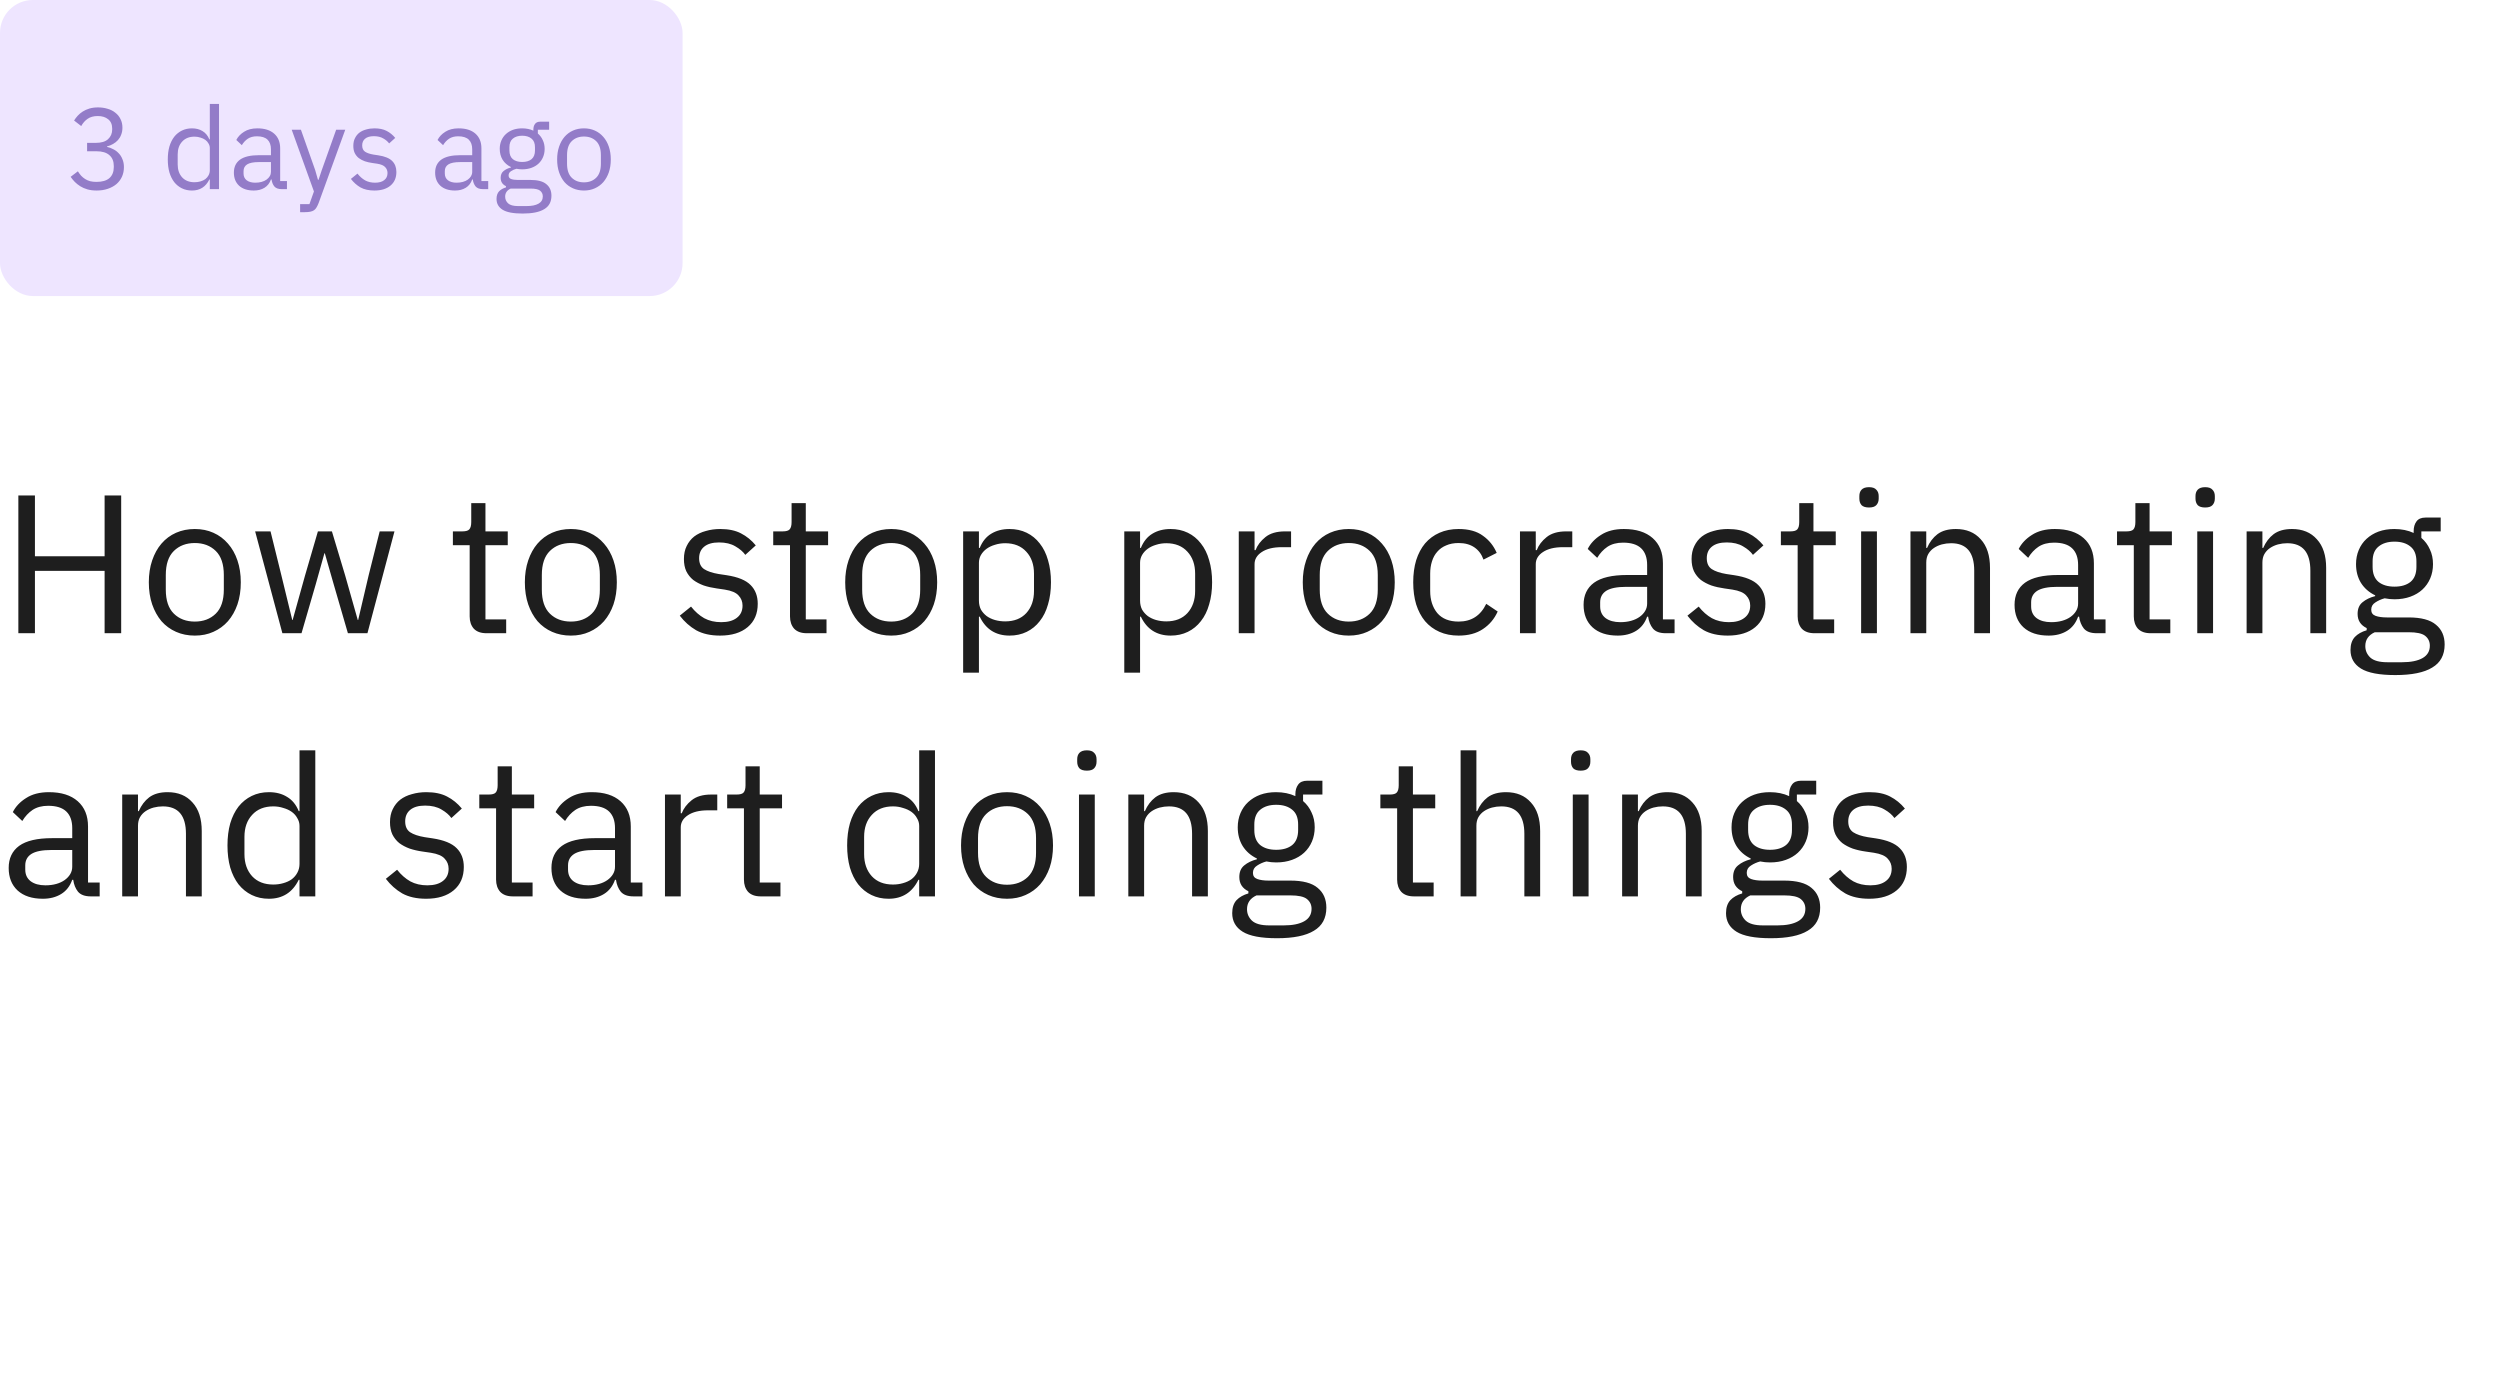 <svg width="304" height="170" viewBox="0 0 304 170" fill="none" xmlns="http://www.w3.org/2000/svg">
<g clip-path="url(#clip0_1_974)">
<rect width="83" height="36" rx="4" fill="#EEE5FF"/>
<path d="M11.654 17.372C12.317 17.372 12.811 17.223 13.138 16.924C13.474 16.616 13.642 16.224 13.642 15.748V15.65C13.642 15.137 13.479 14.754 13.152 14.502C12.835 14.241 12.415 14.11 11.892 14.11C11.388 14.11 10.977 14.222 10.66 14.446C10.343 14.661 10.081 14.955 9.876 15.328L9.008 14.656C9.129 14.46 9.274 14.269 9.442 14.082C9.619 13.886 9.825 13.713 10.058 13.564C10.291 13.415 10.562 13.293 10.87 13.2C11.178 13.107 11.528 13.06 11.92 13.06C12.331 13.06 12.718 13.116 13.082 13.228C13.446 13.331 13.759 13.489 14.02 13.704C14.291 13.909 14.501 14.166 14.65 14.474C14.809 14.782 14.888 15.132 14.888 15.524C14.888 15.841 14.837 16.126 14.734 16.378C14.641 16.63 14.51 16.849 14.342 17.036C14.174 17.223 13.973 17.381 13.74 17.512C13.516 17.643 13.273 17.741 13.012 17.806V17.862C13.273 17.918 13.525 18.011 13.768 18.142C14.02 18.263 14.239 18.427 14.426 18.632C14.622 18.828 14.776 19.071 14.888 19.36C15.009 19.64 15.07 19.962 15.07 20.326C15.07 20.746 14.991 21.133 14.832 21.488C14.673 21.833 14.449 22.132 14.16 22.384C13.871 22.627 13.521 22.818 13.11 22.958C12.699 23.098 12.247 23.168 11.752 23.168C11.332 23.168 10.959 23.121 10.632 23.028C10.305 22.935 10.016 22.809 9.764 22.65C9.512 22.491 9.288 22.314 9.092 22.118C8.905 21.922 8.737 21.717 8.588 21.502L9.47 20.83C9.591 21.026 9.722 21.203 9.862 21.362C10.011 21.521 10.175 21.656 10.352 21.768C10.529 21.88 10.73 21.969 10.954 22.034C11.178 22.09 11.439 22.118 11.738 22.118C12.429 22.118 12.951 21.964 13.306 21.656C13.661 21.339 13.838 20.891 13.838 20.312V20.2C13.838 19.621 13.661 19.178 13.306 18.87C12.951 18.553 12.429 18.394 11.738 18.394H10.59V17.372H11.654ZM25.513 21.824H25.457C25.018 22.72 24.314 23.168 23.343 23.168C22.895 23.168 22.489 23.079 22.125 22.902C21.761 22.725 21.448 22.473 21.187 22.146C20.935 21.819 20.739 21.423 20.599 20.956C20.468 20.489 20.403 19.967 20.403 19.388C20.403 18.809 20.468 18.287 20.599 17.82C20.739 17.353 20.935 16.957 21.187 16.63C21.448 16.303 21.761 16.051 22.125 15.874C22.489 15.697 22.895 15.608 23.343 15.608C23.847 15.608 24.276 15.72 24.631 15.944C24.995 16.159 25.27 16.495 25.457 16.952H25.513V12.64H26.633V23H25.513V21.824ZM23.651 22.16C23.903 22.16 24.141 22.127 24.365 22.062C24.599 21.997 24.799 21.903 24.967 21.782C25.135 21.651 25.266 21.497 25.359 21.32C25.462 21.133 25.513 20.923 25.513 20.69V18.002C25.513 17.806 25.462 17.624 25.359 17.456C25.266 17.279 25.135 17.129 24.967 17.008C24.799 16.887 24.599 16.793 24.365 16.728C24.141 16.653 23.903 16.616 23.651 16.616C23.017 16.616 22.517 16.817 22.153 17.218C21.789 17.61 21.607 18.128 21.607 18.772V20.004C21.607 20.648 21.789 21.171 22.153 21.572C22.517 21.964 23.017 22.16 23.651 22.16ZM34.264 23C33.844 23 33.541 22.888 33.354 22.664C33.177 22.44 33.065 22.16 33.018 21.824H32.948C32.79 22.272 32.528 22.608 32.164 22.832C31.8 23.056 31.366 23.168 30.862 23.168C30.097 23.168 29.5 22.972 29.07 22.58C28.65 22.188 28.44 21.656 28.44 20.984C28.44 20.303 28.688 19.78 29.182 19.416C29.686 19.052 30.466 18.87 31.52 18.87H32.948V18.156C32.948 17.643 32.808 17.251 32.528 16.98C32.248 16.709 31.819 16.574 31.24 16.574C30.802 16.574 30.433 16.672 30.134 16.868C29.845 17.064 29.602 17.325 29.406 17.652L28.734 17.022C28.93 16.63 29.243 16.299 29.672 16.028C30.102 15.748 30.643 15.608 31.296 15.608C32.174 15.608 32.855 15.823 33.34 16.252C33.826 16.681 34.068 17.279 34.068 18.044V22.02H34.894V23H34.264ZM31.044 22.216C31.324 22.216 31.581 22.183 31.814 22.118C32.048 22.053 32.248 21.959 32.416 21.838C32.584 21.717 32.715 21.577 32.808 21.418C32.902 21.259 32.948 21.087 32.948 20.9V19.71H31.464C30.82 19.71 30.349 19.803 30.05 19.99C29.761 20.177 29.616 20.447 29.616 20.802V21.096C29.616 21.451 29.742 21.726 29.994 21.922C30.256 22.118 30.606 22.216 31.044 22.216ZM40.876 15.776H41.982L38.748 24.68C38.664 24.895 38.58 25.072 38.496 25.212C38.412 25.361 38.31 25.478 38.188 25.562C38.067 25.646 37.913 25.707 37.726 25.744C37.549 25.781 37.33 25.8 37.068 25.8H36.494V24.82H37.628L38.174 23.28L35.472 15.776H36.592L38.328 20.69L38.664 21.866H38.734L39.126 20.69L40.876 15.776ZM45.526 23.168C44.854 23.168 44.289 23.042 43.832 22.79C43.384 22.529 42.997 22.183 42.67 21.754L43.468 21.11C43.748 21.465 44.061 21.74 44.406 21.936C44.751 22.123 45.153 22.216 45.61 22.216C46.086 22.216 46.455 22.113 46.716 21.908C46.987 21.703 47.122 21.413 47.122 21.04C47.122 20.76 47.029 20.522 46.842 20.326C46.665 20.121 46.338 19.981 45.862 19.906L45.288 19.822C44.952 19.775 44.644 19.705 44.364 19.612C44.084 19.509 43.837 19.379 43.622 19.22C43.417 19.052 43.253 18.847 43.132 18.604C43.02 18.361 42.964 18.072 42.964 17.736C42.964 17.381 43.029 17.073 43.16 16.812C43.291 16.541 43.468 16.317 43.692 16.14C43.925 15.963 44.201 15.832 44.518 15.748C44.835 15.655 45.176 15.608 45.54 15.608C46.128 15.608 46.618 15.711 47.01 15.916C47.411 16.121 47.761 16.406 48.06 16.77L47.318 17.442C47.159 17.218 46.926 17.017 46.618 16.84C46.31 16.653 45.923 16.56 45.456 16.56C44.989 16.56 44.635 16.663 44.392 16.868C44.159 17.064 44.042 17.335 44.042 17.68C44.042 18.035 44.159 18.291 44.392 18.45C44.635 18.609 44.98 18.725 45.428 18.8L45.988 18.884C46.791 19.005 47.36 19.239 47.696 19.584C48.032 19.92 48.2 20.363 48.2 20.914C48.2 21.614 47.962 22.165 47.486 22.566C47.01 22.967 46.357 23.168 45.526 23.168ZM58.737 23C58.317 23 58.014 22.888 57.827 22.664C57.65 22.44 57.538 22.16 57.491 21.824H57.421C57.262 22.272 57.001 22.608 56.637 22.832C56.273 23.056 55.839 23.168 55.335 23.168C54.569 23.168 53.972 22.972 53.543 22.58C53.123 22.188 52.913 21.656 52.913 20.984C52.913 20.303 53.16 19.78 53.655 19.416C54.159 19.052 54.938 18.87 55.993 18.87H57.421V18.156C57.421 17.643 57.281 17.251 57.001 16.98C56.721 16.709 56.291 16.574 55.713 16.574C55.274 16.574 54.906 16.672 54.607 16.868C54.318 17.064 54.075 17.325 53.879 17.652L53.207 17.022C53.403 16.63 53.715 16.299 54.145 16.028C54.574 15.748 55.115 15.608 55.769 15.608C56.646 15.608 57.328 15.823 57.813 16.252C58.298 16.681 58.541 17.279 58.541 18.044V22.02H59.367V23H58.737ZM55.517 22.216C55.797 22.216 56.053 22.183 56.287 22.118C56.52 22.053 56.721 21.959 56.889 21.838C57.057 21.717 57.188 21.577 57.281 21.418C57.374 21.259 57.421 21.087 57.421 20.9V19.71H55.937C55.293 19.71 54.822 19.803 54.523 19.99C54.233 20.177 54.089 20.447 54.089 20.802V21.096C54.089 21.451 54.215 21.726 54.467 21.922C54.728 22.118 55.078 22.216 55.517 22.216ZM67.055 23.798C67.055 24.545 66.761 25.091 66.173 25.436C65.595 25.791 64.722 25.968 63.555 25.968C62.426 25.968 61.614 25.814 61.119 25.506C60.625 25.198 60.377 24.759 60.377 24.19C60.377 23.798 60.48 23.49 60.685 23.266C60.891 23.051 61.171 22.893 61.525 22.79V22.636C61.096 22.431 60.881 22.095 60.881 21.628C60.881 21.264 60.998 20.989 61.231 20.802C61.465 20.606 61.763 20.461 62.127 20.368V20.312C61.698 20.107 61.362 19.813 61.119 19.43C60.886 19.047 60.769 18.604 60.769 18.1C60.769 17.736 60.835 17.4 60.965 17.092C61.096 16.784 61.278 16.523 61.511 16.308C61.754 16.084 62.039 15.911 62.365 15.79C62.701 15.669 63.075 15.608 63.485 15.608C63.999 15.608 64.456 15.701 64.857 15.888V15.762C64.857 15.482 64.923 15.253 65.053 15.076C65.184 14.889 65.399 14.796 65.697 14.796H66.775V15.776H65.403V16.238C65.665 16.462 65.865 16.733 66.005 17.05C66.155 17.358 66.229 17.708 66.229 18.1C66.229 18.464 66.164 18.8 66.033 19.108C65.903 19.416 65.716 19.682 65.473 19.906C65.24 20.121 64.955 20.289 64.619 20.41C64.283 20.531 63.91 20.592 63.499 20.592C63.266 20.592 63.033 20.569 62.799 20.522C62.557 20.587 62.337 20.685 62.141 20.816C61.945 20.937 61.847 21.11 61.847 21.334C61.847 21.549 61.95 21.693 62.155 21.768C62.361 21.843 62.627 21.88 62.953 21.88H64.493C65.389 21.88 66.038 22.053 66.439 22.398C66.85 22.734 67.055 23.201 67.055 23.798ZM66.005 23.882C66.005 23.593 65.893 23.359 65.669 23.182C65.455 23.014 65.067 22.93 64.507 22.93H62.099C61.651 23.135 61.427 23.462 61.427 23.91C61.427 24.227 61.544 24.498 61.777 24.722C62.02 24.946 62.426 25.058 62.995 25.058H64.031C64.657 25.058 65.142 24.96 65.487 24.764C65.833 24.568 66.005 24.274 66.005 23.882ZM63.499 19.696C63.975 19.696 64.353 19.584 64.633 19.36C64.913 19.127 65.053 18.772 65.053 18.296V17.904C65.053 17.428 64.913 17.078 64.633 16.854C64.353 16.621 63.975 16.504 63.499 16.504C63.023 16.504 62.645 16.621 62.365 16.854C62.085 17.078 61.945 17.428 61.945 17.904V18.296C61.945 18.772 62.085 19.127 62.365 19.36C62.645 19.584 63.023 19.696 63.499 19.696ZM71.01 23.168C70.525 23.168 70.081 23.079 69.68 22.902C69.278 22.725 68.933 22.473 68.644 22.146C68.364 21.81 68.144 21.413 67.986 20.956C67.827 20.489 67.748 19.967 67.748 19.388C67.748 18.819 67.827 18.301 67.986 17.834C68.144 17.367 68.364 16.971 68.644 16.644C68.933 16.308 69.278 16.051 69.68 15.874C70.081 15.697 70.525 15.608 71.01 15.608C71.495 15.608 71.934 15.697 72.326 15.874C72.727 16.051 73.073 16.308 73.362 16.644C73.651 16.971 73.875 17.367 74.034 17.834C74.192 18.301 74.272 18.819 74.272 19.388C74.272 19.967 74.192 20.489 74.034 20.956C73.875 21.413 73.651 21.81 73.362 22.146C73.073 22.473 72.727 22.725 72.326 22.902C71.934 23.079 71.495 23.168 71.01 23.168ZM71.01 22.174C71.617 22.174 72.111 21.987 72.494 21.614C72.876 21.241 73.068 20.671 73.068 19.906V18.87C73.068 18.105 72.876 17.535 72.494 17.162C72.111 16.789 71.617 16.602 71.01 16.602C70.403 16.602 69.909 16.789 69.526 17.162C69.143 17.535 68.952 18.105 68.952 18.87V19.906C68.952 20.671 69.143 21.241 69.526 21.614C69.909 21.987 70.403 22.174 71.01 22.174Z" fill="#937CC8"/>
<path d="M12.72 69.416H4.248V77H2.232V60.248H4.248V67.64H12.72V60.248H14.736V77H12.72V69.416ZM23.689 77.288C22.857 77.288 22.097 77.136 21.409 76.832C20.721 76.528 20.129 76.096 19.633 75.536C19.153 74.96 18.777 74.28 18.505 73.496C18.233 72.696 18.097 71.8 18.097 70.808C18.097 69.832 18.233 68.944 18.505 68.144C18.777 67.344 19.153 66.664 19.633 66.104C20.129 65.528 20.721 65.088 21.409 64.784C22.097 64.48 22.857 64.328 23.689 64.328C24.521 64.328 25.273 64.48 25.945 64.784C26.633 65.088 27.225 65.528 27.721 66.104C28.217 66.664 28.601 67.344 28.873 68.144C29.145 68.944 29.281 69.832 29.281 70.808C29.281 71.8 29.145 72.696 28.873 73.496C28.601 74.28 28.217 74.96 27.721 75.536C27.225 76.096 26.633 76.528 25.945 76.832C25.273 77.136 24.521 77.288 23.689 77.288ZM23.689 75.584C24.729 75.584 25.577 75.264 26.233 74.624C26.889 73.984 27.217 73.008 27.217 71.696V69.92C27.217 68.608 26.889 67.632 26.233 66.992C25.577 66.352 24.729 66.032 23.689 66.032C22.649 66.032 21.801 66.352 21.145 66.992C20.489 67.632 20.161 68.608 20.161 69.92V71.696C20.161 73.008 20.489 73.984 21.145 74.624C21.801 75.264 22.649 75.584 23.689 75.584ZM31.025 64.616H32.897L34.217 69.968L35.537 75.392H35.585L37.097 69.968L38.657 64.616H40.361L41.969 69.968L43.505 75.392H43.553L44.825 69.968L46.169 64.616H47.969L44.681 77H42.305L40.577 71.048L39.497 67.28H39.449L38.393 71.048L36.665 77H34.337L31.025 64.616ZM59.151 77C58.479 77 57.967 76.816 57.615 76.448C57.279 76.064 57.111 75.568 57.111 74.96V66.296H55.071V64.616H56.223C56.639 64.616 56.919 64.536 57.063 64.376C57.223 64.2 57.303 63.904 57.303 63.488V61.184H59.031V64.616H61.743V66.296H59.031V75.32H61.551V77H59.151ZM69.415 77.288C68.583 77.288 67.823 77.136 67.135 76.832C66.447 76.528 65.855 76.096 65.359 75.536C64.879 74.96 64.503 74.28 64.231 73.496C63.959 72.696 63.823 71.8 63.823 70.808C63.823 69.832 63.959 68.944 64.231 68.144C64.503 67.344 64.879 66.664 65.359 66.104C65.855 65.528 66.447 65.088 67.135 64.784C67.823 64.48 68.583 64.328 69.415 64.328C70.247 64.328 70.999 64.48 71.671 64.784C72.359 65.088 72.951 65.528 73.447 66.104C73.943 66.664 74.327 67.344 74.599 68.144C74.871 68.944 75.007 69.832 75.007 70.808C75.007 71.8 74.871 72.696 74.599 73.496C74.327 74.28 73.943 74.96 73.447 75.536C72.951 76.096 72.359 76.528 71.671 76.832C70.999 77.136 70.247 77.288 69.415 77.288ZM69.415 75.584C70.455 75.584 71.303 75.264 71.959 74.624C72.615 73.984 72.943 73.008 72.943 71.696V69.92C72.943 68.608 72.615 67.632 71.959 66.992C71.303 66.352 70.455 66.032 69.415 66.032C68.375 66.032 67.527 66.352 66.871 66.992C66.215 67.632 65.887 68.608 65.887 69.92V71.696C65.887 73.008 66.215 73.984 66.871 74.624C67.527 75.264 68.375 75.584 69.415 75.584ZM87.557 77.288C86.405 77.288 85.437 77.072 84.653 76.64C83.885 76.192 83.221 75.6 82.661 74.864L84.029 73.76C84.509 74.368 85.045 74.84 85.637 75.176C86.229 75.496 86.917 75.656 87.701 75.656C88.517 75.656 89.149 75.48 89.597 75.128C90.061 74.776 90.293 74.28 90.293 73.64C90.293 73.16 90.133 72.752 89.813 72.416C89.509 72.064 88.949 71.824 88.133 71.696L87.149 71.552C86.573 71.472 86.045 71.352 85.565 71.192C85.085 71.016 84.661 70.792 84.293 70.52C83.941 70.232 83.661 69.88 83.453 69.464C83.261 69.048 83.165 68.552 83.165 67.976C83.165 67.368 83.277 66.84 83.501 66.392C83.725 65.928 84.029 65.544 84.413 65.24C84.813 64.936 85.285 64.712 85.829 64.568C86.373 64.408 86.957 64.328 87.581 64.328C88.589 64.328 89.429 64.504 90.101 64.856C90.789 65.208 91.389 65.696 91.901 66.32L90.629 67.472C90.357 67.088 89.957 66.744 89.429 66.44C88.901 66.12 88.237 65.96 87.437 65.96C86.637 65.96 86.029 66.136 85.613 66.488C85.213 66.824 85.013 67.288 85.013 67.88C85.013 68.488 85.213 68.928 85.613 69.2C86.029 69.472 86.621 69.672 87.389 69.8L88.349 69.944C89.725 70.152 90.701 70.552 91.277 71.144C91.853 71.72 92.141 72.48 92.141 73.424C92.141 74.624 91.733 75.568 90.917 76.256C90.101 76.944 88.981 77.288 87.557 77.288ZM98.104 77C97.432 77 96.92 76.816 96.568 76.448C96.232 76.064 96.064 75.568 96.064 74.96V66.296H94.024V64.616H95.176C95.592 64.616 95.872 64.536 96.016 64.376C96.176 64.2 96.256 63.904 96.256 63.488V61.184H97.984V64.616H100.696V66.296H97.984V75.32H100.504V77H98.104ZM108.368 77.288C107.536 77.288 106.776 77.136 106.088 76.832C105.4 76.528 104.808 76.096 104.312 75.536C103.832 74.96 103.456 74.28 103.184 73.496C102.912 72.696 102.776 71.8 102.776 70.808C102.776 69.832 102.912 68.944 103.184 68.144C103.456 67.344 103.832 66.664 104.312 66.104C104.808 65.528 105.4 65.088 106.088 64.784C106.776 64.48 107.536 64.328 108.368 64.328C109.2 64.328 109.952 64.48 110.624 64.784C111.312 65.088 111.904 65.528 112.4 66.104C112.896 66.664 113.28 67.344 113.552 68.144C113.824 68.944 113.96 69.832 113.96 70.808C113.96 71.8 113.824 72.696 113.552 73.496C113.28 74.28 112.896 74.96 112.4 75.536C111.904 76.096 111.312 76.528 110.624 76.832C109.952 77.136 109.2 77.288 108.368 77.288ZM108.368 75.584C109.408 75.584 110.256 75.264 110.912 74.624C111.568 73.984 111.896 73.008 111.896 71.696V69.92C111.896 68.608 111.568 67.632 110.912 66.992C110.256 66.352 109.408 66.032 108.368 66.032C107.328 66.032 106.48 66.352 105.824 66.992C105.168 67.632 104.84 68.608 104.84 69.92V71.696C104.84 73.008 105.168 73.984 105.824 74.624C106.48 75.264 107.328 75.584 108.368 75.584ZM117.118 64.616H119.038V66.632H119.134C119.454 65.848 119.918 65.272 120.526 64.904C121.15 64.52 121.894 64.328 122.758 64.328C123.526 64.328 124.222 64.48 124.846 64.784C125.47 65.088 125.998 65.52 126.43 66.08C126.878 66.64 127.214 67.32 127.438 68.12C127.678 68.92 127.798 69.816 127.798 70.808C127.798 71.8 127.678 72.696 127.438 73.496C127.214 74.296 126.878 74.976 126.43 75.536C125.998 76.096 125.47 76.528 124.846 76.832C124.222 77.136 123.526 77.288 122.758 77.288C121.078 77.288 119.87 76.52 119.134 74.984H119.038V81.8H117.118V64.616ZM122.23 75.56C123.318 75.56 124.174 75.224 124.798 74.552C125.422 73.864 125.734 72.968 125.734 71.864V69.752C125.734 68.648 125.422 67.76 124.798 67.088C124.174 66.4 123.318 66.056 122.23 66.056C121.798 66.056 121.382 66.12 120.982 66.248C120.598 66.36 120.262 66.52 119.974 66.728C119.686 66.936 119.454 67.192 119.278 67.496C119.118 67.784 119.038 68.096 119.038 68.432V73.04C119.038 73.44 119.118 73.8 119.278 74.12C119.454 74.424 119.686 74.688 119.974 74.912C120.262 75.12 120.598 75.28 120.982 75.392C121.382 75.504 121.798 75.56 122.23 75.56ZM136.712 64.616H138.632V66.632H138.728C139.048 65.848 139.512 65.272 140.12 64.904C140.744 64.52 141.488 64.328 142.352 64.328C143.12 64.328 143.816 64.48 144.44 64.784C145.064 65.088 145.592 65.52 146.024 66.08C146.472 66.64 146.808 67.32 147.032 68.12C147.272 68.92 147.392 69.816 147.392 70.808C147.392 71.8 147.272 72.696 147.032 73.496C146.808 74.296 146.472 74.976 146.024 75.536C145.592 76.096 145.064 76.528 144.44 76.832C143.816 77.136 143.12 77.288 142.352 77.288C140.672 77.288 139.464 76.52 138.728 74.984H138.632V81.8H136.712V64.616ZM141.824 75.56C142.912 75.56 143.768 75.224 144.392 74.552C145.016 73.864 145.328 72.968 145.328 71.864V69.752C145.328 68.648 145.016 67.76 144.392 67.088C143.768 66.4 142.912 66.056 141.824 66.056C141.392 66.056 140.976 66.12 140.576 66.248C140.192 66.36 139.856 66.52 139.568 66.728C139.28 66.936 139.048 67.192 138.872 67.496C138.712 67.784 138.632 68.096 138.632 68.432V73.04C138.632 73.44 138.712 73.8 138.872 74.12C139.048 74.424 139.28 74.688 139.568 74.912C139.856 75.12 140.192 75.28 140.576 75.392C140.976 75.504 141.392 75.56 141.824 75.56ZM150.634 77V64.616H152.554V66.896H152.674C152.898 66.304 153.298 65.776 153.874 65.312C154.45 64.848 155.242 64.616 156.25 64.616H156.994V66.536H155.866C154.826 66.536 154.01 66.736 153.418 67.136C152.842 67.52 152.554 68.008 152.554 68.6V77H150.634ZM164.009 77.288C163.177 77.288 162.417 77.136 161.729 76.832C161.041 76.528 160.449 76.096 159.953 75.536C159.473 74.96 159.097 74.28 158.825 73.496C158.553 72.696 158.417 71.8 158.417 70.808C158.417 69.832 158.553 68.944 158.825 68.144C159.097 67.344 159.473 66.664 159.953 66.104C160.449 65.528 161.041 65.088 161.729 64.784C162.417 64.48 163.177 64.328 164.009 64.328C164.841 64.328 165.593 64.48 166.265 64.784C166.953 65.088 167.545 65.528 168.041 66.104C168.537 66.664 168.921 67.344 169.193 68.144C169.465 68.944 169.601 69.832 169.601 70.808C169.601 71.8 169.465 72.696 169.193 73.496C168.921 74.28 168.537 74.96 168.041 75.536C167.545 76.096 166.953 76.528 166.265 76.832C165.593 77.136 164.841 77.288 164.009 77.288ZM164.009 75.584C165.049 75.584 165.897 75.264 166.553 74.624C167.209 73.984 167.537 73.008 167.537 71.696V69.92C167.537 68.608 167.209 67.632 166.553 66.992C165.897 66.352 165.049 66.032 164.009 66.032C162.969 66.032 162.121 66.352 161.465 66.992C160.809 67.632 160.481 68.608 160.481 69.92V71.696C160.481 73.008 160.809 73.984 161.465 74.624C162.121 75.264 162.969 75.584 164.009 75.584ZM177.367 77.288C176.503 77.288 175.727 77.136 175.039 76.832C174.351 76.528 173.767 76.096 173.287 75.536C172.823 74.976 172.463 74.296 172.207 73.496C171.967 72.696 171.847 71.8 171.847 70.808C171.847 69.816 171.967 68.92 172.207 68.12C172.463 67.32 172.823 66.64 173.287 66.08C173.767 65.52 174.351 65.088 175.039 64.784C175.727 64.48 176.503 64.328 177.367 64.328C178.599 64.328 179.583 64.6 180.319 65.144C181.071 65.672 181.631 66.368 181.999 67.232L180.391 68.048C180.167 67.408 179.799 66.912 179.287 66.56C178.775 66.208 178.135 66.032 177.367 66.032C176.791 66.032 176.287 66.128 175.855 66.32C175.423 66.496 175.063 66.752 174.775 67.088C174.487 67.408 174.271 67.8 174.127 68.264C173.983 68.712 173.911 69.208 173.911 69.752V71.864C173.911 72.952 174.199 73.848 174.775 74.552C175.367 75.24 176.231 75.584 177.367 75.584C178.919 75.584 180.039 74.864 180.727 73.424L182.119 74.36C181.719 75.256 181.119 75.968 180.319 76.496C179.535 77.024 178.551 77.288 177.367 77.288ZM184.829 77V64.616H186.749V66.896H186.869C187.093 66.304 187.493 65.776 188.069 65.312C188.645 64.848 189.437 64.616 190.445 64.616H191.189V66.536H190.061C189.021 66.536 188.205 66.736 187.613 67.136C187.037 67.52 186.749 68.008 186.749 68.6V77H184.829ZM202.548 77C201.828 77 201.308 76.808 200.988 76.424C200.684 76.04 200.492 75.56 200.412 74.984H200.292C200.02 75.752 199.572 76.328 198.948 76.712C198.324 77.096 197.58 77.288 196.716 77.288C195.404 77.288 194.38 76.952 193.644 76.28C192.924 75.608 192.564 74.696 192.564 73.544C192.564 72.376 192.988 71.48 193.836 70.856C194.7 70.232 196.036 69.92 197.844 69.92H200.292V68.696C200.292 67.816 200.052 67.144 199.572 66.68C199.092 66.216 198.356 65.984 197.364 65.984C196.612 65.984 195.98 66.152 195.468 66.488C194.972 66.824 194.556 67.272 194.22 67.832L193.068 66.752C193.404 66.08 193.94 65.512 194.676 65.048C195.412 64.568 196.34 64.328 197.46 64.328C198.964 64.328 200.132 64.696 200.964 65.432C201.796 66.168 202.212 67.192 202.212 68.504V75.32H203.628V77H202.548ZM197.028 75.656C197.508 75.656 197.948 75.6 198.348 75.488C198.748 75.376 199.092 75.216 199.38 75.008C199.668 74.8 199.892 74.56 200.052 74.288C200.212 74.016 200.292 73.72 200.292 73.4V71.36H197.748C196.644 71.36 195.836 71.52 195.324 71.84C194.828 72.16 194.58 72.624 194.58 73.232V73.736C194.58 74.344 194.796 74.816 195.228 75.152C195.676 75.488 196.276 75.656 197.028 75.656ZM210.088 77.288C208.936 77.288 207.968 77.072 207.184 76.64C206.416 76.192 205.752 75.6 205.192 74.864L206.56 73.76C207.04 74.368 207.576 74.84 208.168 75.176C208.76 75.496 209.448 75.656 210.232 75.656C211.048 75.656 211.68 75.48 212.128 75.128C212.592 74.776 212.824 74.28 212.824 73.64C212.824 73.16 212.664 72.752 212.344 72.416C212.04 72.064 211.48 71.824 210.664 71.696L209.68 71.552C209.104 71.472 208.576 71.352 208.096 71.192C207.616 71.016 207.192 70.792 206.824 70.52C206.472 70.232 206.192 69.88 205.984 69.464C205.792 69.048 205.696 68.552 205.696 67.976C205.696 67.368 205.808 66.84 206.032 66.392C206.256 65.928 206.56 65.544 206.944 65.24C207.344 64.936 207.816 64.712 208.36 64.568C208.904 64.408 209.488 64.328 210.112 64.328C211.12 64.328 211.96 64.504 212.632 64.856C213.32 65.208 213.92 65.696 214.432 66.32L213.16 67.472C212.888 67.088 212.488 66.744 211.96 66.44C211.432 66.12 210.768 65.96 209.968 65.96C209.168 65.96 208.56 66.136 208.144 66.488C207.744 66.824 207.544 67.288 207.544 67.88C207.544 68.488 207.744 68.928 208.144 69.2C208.56 69.472 209.152 69.672 209.92 69.8L210.88 69.944C212.256 70.152 213.232 70.552 213.808 71.144C214.384 71.72 214.672 72.48 214.672 73.424C214.672 74.624 214.264 75.568 213.448 76.256C212.632 76.944 211.512 77.288 210.088 77.288ZM220.635 77C219.963 77 219.451 76.816 219.099 76.448C218.763 76.064 218.595 75.568 218.595 74.96V66.296H216.555V64.616H217.707C218.123 64.616 218.403 64.536 218.547 64.376C218.707 64.2 218.787 63.904 218.787 63.488V61.184H220.515V64.616H223.227V66.296H220.515V75.32H223.035V77H220.635ZM227.273 61.712C226.857 61.712 226.553 61.616 226.361 61.424C226.185 61.216 226.097 60.952 226.097 60.632V60.32C226.097 60 226.185 59.744 226.361 59.552C226.553 59.344 226.857 59.24 227.273 59.24C227.689 59.24 227.985 59.344 228.161 59.552C228.353 59.744 228.449 60 228.449 60.32V60.632C228.449 60.952 228.353 61.216 228.161 61.424C227.985 61.616 227.689 61.712 227.273 61.712ZM226.313 64.616H228.233V77H226.313V64.616ZM232.313 77V64.616H234.233V66.632H234.329C234.633 65.928 235.057 65.368 235.601 64.952C236.161 64.536 236.905 64.328 237.833 64.328C239.113 64.328 240.121 64.744 240.857 65.576C241.609 66.392 241.985 67.552 241.985 69.056V77H240.065V69.392C240.065 67.168 239.129 66.056 237.257 66.056C236.873 66.056 236.497 66.104 236.129 66.2C235.777 66.296 235.457 66.44 235.169 66.632C234.881 66.824 234.649 67.072 234.473 67.376C234.313 67.664 234.233 68.008 234.233 68.408V77H232.313ZM254.954 77C254.234 77 253.714 76.808 253.394 76.424C253.09 76.04 252.898 75.56 252.818 74.984H252.698C252.426 75.752 251.978 76.328 251.354 76.712C250.73 77.096 249.986 77.288 249.122 77.288C247.81 77.288 246.786 76.952 246.05 76.28C245.33 75.608 244.97 74.696 244.97 73.544C244.97 72.376 245.394 71.48 246.242 70.856C247.106 70.232 248.442 69.92 250.25 69.92H252.698V68.696C252.698 67.816 252.458 67.144 251.978 66.68C251.498 66.216 250.762 65.984 249.77 65.984C249.018 65.984 248.386 66.152 247.874 66.488C247.378 66.824 246.962 67.272 246.626 67.832L245.474 66.752C245.81 66.08 246.346 65.512 247.082 65.048C247.818 64.568 248.746 64.328 249.866 64.328C251.37 64.328 252.538 64.696 253.37 65.432C254.202 66.168 254.618 67.192 254.618 68.504V75.32H256.034V77H254.954ZM249.434 75.656C249.914 75.656 250.354 75.6 250.754 75.488C251.154 75.376 251.498 75.216 251.786 75.008C252.074 74.8 252.298 74.56 252.458 74.288C252.618 74.016 252.698 73.72 252.698 73.4V71.36H250.154C249.05 71.36 248.242 71.52 247.73 71.84C247.234 72.16 246.986 72.624 246.986 73.232V73.736C246.986 74.344 247.202 74.816 247.634 75.152C248.082 75.488 248.682 75.656 249.434 75.656ZM261.51 77C260.838 77 260.326 76.816 259.974 76.448C259.638 76.064 259.47 75.568 259.47 74.96V66.296H257.43V64.616H258.582C258.998 64.616 259.278 64.536 259.422 64.376C259.582 64.2 259.662 63.904 259.662 63.488V61.184H261.39V64.616H264.102V66.296H261.39V75.32H263.91V77H261.51ZM268.148 61.712C267.732 61.712 267.428 61.616 267.236 61.424C267.06 61.216 266.972 60.952 266.972 60.632V60.32C266.972 60 267.06 59.744 267.236 59.552C267.428 59.344 267.732 59.24 268.148 59.24C268.564 59.24 268.86 59.344 269.036 59.552C269.228 59.744 269.324 60 269.324 60.32V60.632C269.324 60.952 269.228 61.216 269.036 61.424C268.86 61.616 268.564 61.712 268.148 61.712ZM267.188 64.616H269.108V77H267.188V64.616ZM273.188 77V64.616H275.108V66.632H275.204C275.508 65.928 275.932 65.368 276.476 64.952C277.036 64.536 277.78 64.328 278.708 64.328C279.988 64.328 280.996 64.744 281.732 65.576C282.484 66.392 282.86 67.552 282.86 69.056V77H280.94V69.392C280.94 67.168 280.004 66.056 278.132 66.056C277.748 66.056 277.372 66.104 277.004 66.2C276.652 66.296 276.332 66.44 276.044 66.632C275.756 66.824 275.524 67.072 275.348 67.376C275.188 67.664 275.108 68.008 275.108 68.408V77H273.188ZM297.269 78.368C297.269 79.648 296.765 80.584 295.757 81.176C294.765 81.784 293.269 82.088 291.269 82.088C289.333 82.088 287.941 81.824 287.093 81.296C286.245 80.768 285.821 80.016 285.821 79.04C285.821 78.368 285.997 77.84 286.349 77.456C286.701 77.088 287.181 76.816 287.789 76.64V76.376C287.053 76.024 286.685 75.448 286.685 74.648C286.685 74.024 286.885 73.552 287.285 73.232C287.685 72.896 288.197 72.648 288.821 72.488V72.392C288.085 72.04 287.509 71.536 287.093 70.88C286.693 70.224 286.493 69.464 286.493 68.6C286.493 67.976 286.605 67.4 286.829 66.872C287.053 66.344 287.365 65.896 287.765 65.528C288.181 65.144 288.669 64.848 289.229 64.64C289.805 64.432 290.445 64.328 291.149 64.328C292.029 64.328 292.813 64.488 293.501 64.808V64.592C293.501 64.112 293.613 63.72 293.837 63.416C294.061 63.096 294.429 62.936 294.941 62.936H296.789V64.616H294.437V65.408C294.885 65.792 295.229 66.256 295.469 66.8C295.725 67.328 295.853 67.928 295.853 68.6C295.853 69.224 295.741 69.8 295.517 70.328C295.293 70.856 294.973 71.312 294.557 71.696C294.157 72.064 293.669 72.352 293.093 72.56C292.517 72.768 291.877 72.872 291.173 72.872C290.773 72.872 290.373 72.832 289.973 72.752C289.557 72.864 289.181 73.032 288.845 73.256C288.509 73.464 288.341 73.76 288.341 74.144C288.341 74.512 288.517 74.76 288.869 74.888C289.221 75.016 289.677 75.08 290.237 75.08H292.877C294.413 75.08 295.525 75.376 296.213 75.968C296.917 76.544 297.269 77.344 297.269 78.368ZM295.469 78.512C295.469 78.016 295.277 77.616 294.893 77.312C294.525 77.024 293.861 76.88 292.901 76.88H288.773C288.005 77.232 287.621 77.792 287.621 78.56C287.621 79.104 287.821 79.568 288.221 79.952C288.637 80.336 289.333 80.528 290.309 80.528H292.085C293.157 80.528 293.989 80.36 294.581 80.024C295.173 79.688 295.469 79.184 295.469 78.512ZM291.173 71.336C291.989 71.336 292.637 71.144 293.117 70.76C293.597 70.36 293.837 69.752 293.837 68.936V68.264C293.837 67.448 293.597 66.848 293.117 66.464C292.637 66.064 291.989 65.864 291.173 65.864C290.357 65.864 289.709 66.064 289.229 66.464C288.749 66.848 288.509 67.448 288.509 68.264V68.936C288.509 69.752 288.749 70.36 289.229 70.76C289.709 71.144 290.357 71.336 291.173 71.336ZM11.04 109C10.32 109 9.8 108.808 9.48 108.424C9.176 108.04 8.984 107.56 8.904 106.984H8.784C8.512 107.752 8.064 108.328 7.44 108.712C6.816 109.096 6.072 109.288 5.208 109.288C3.896 109.288 2.872 108.952 2.136 108.28C1.416 107.608 1.056 106.696 1.056 105.544C1.056 104.376 1.48 103.48 2.328 102.856C3.192 102.232 4.528 101.92 6.336 101.92H8.784V100.696C8.784 99.816 8.544 99.144 8.064 98.68C7.584 98.216 6.848 97.984 5.856 97.984C5.104 97.984 4.472 98.152 3.96 98.488C3.464 98.824 3.048 99.272 2.712 99.832L1.56 98.752C1.896 98.08 2.432 97.512 3.168 97.048C3.904 96.568 4.832 96.328 5.952 96.328C7.456 96.328 8.624 96.696 9.456 97.432C10.288 98.168 10.704 99.192 10.704 100.504V107.32H12.12V109H11.04ZM5.52 107.656C6 107.656 6.44 107.6 6.84 107.488C7.24 107.376 7.584 107.216 7.872 107.008C8.16 106.8 8.384 106.56 8.544 106.288C8.704 106.016 8.784 105.72 8.784 105.4V103.36H6.24C5.136 103.36 4.328 103.52 3.816 103.84C3.32 104.16 3.072 104.624 3.072 105.232V105.736C3.072 106.344 3.288 106.816 3.72 107.152C4.168 107.488 4.768 107.656 5.52 107.656ZM14.86 109V96.616H16.78V98.632H16.876C17.18 97.928 17.604 97.368 18.148 96.952C18.708 96.536 19.452 96.328 20.38 96.328C21.66 96.328 22.668 96.744 23.404 97.576C24.156 98.392 24.532 99.552 24.532 101.056V109H22.612V101.392C22.612 99.168 21.676 98.056 19.804 98.056C19.42 98.056 19.044 98.104 18.676 98.2C18.324 98.296 18.004 98.44 17.716 98.632C17.428 98.824 17.196 99.072 17.02 99.376C16.86 99.664 16.78 100.008 16.78 100.408V109H14.86ZM36.421 106.984H36.325C35.573 108.52 34.365 109.288 32.701 109.288C31.933 109.288 31.237 109.136 30.613 108.832C29.989 108.528 29.453 108.096 29.005 107.536C28.573 106.976 28.237 106.296 27.997 105.496C27.773 104.696 27.661 103.8 27.661 102.808C27.661 101.816 27.773 100.92 27.997 100.12C28.237 99.32 28.573 98.64 29.005 98.08C29.453 97.52 29.989 97.088 30.613 96.784C31.237 96.48 31.933 96.328 32.701 96.328C33.565 96.328 34.301 96.52 34.909 96.904C35.533 97.272 36.005 97.848 36.325 98.632H36.421V91.24H38.341V109H36.421V106.984ZM33.229 107.56C33.661 107.56 34.069 107.504 34.453 107.392C34.853 107.28 35.197 107.12 35.485 106.912C35.773 106.688 35.997 106.424 36.157 106.12C36.333 105.8 36.421 105.44 36.421 105.04V100.432C36.421 100.096 36.333 99.784 36.157 99.496C35.997 99.192 35.773 98.936 35.485 98.728C35.197 98.52 34.853 98.36 34.453 98.248C34.069 98.12 33.661 98.056 33.229 98.056C32.141 98.056 31.285 98.4 30.661 99.088C30.037 99.76 29.725 100.648 29.725 101.752V103.864C29.725 104.968 30.037 105.864 30.661 106.552C31.285 107.224 32.141 107.56 33.229 107.56ZM51.815 109.288C50.663 109.288 49.695 109.072 48.911 108.64C48.143 108.192 47.479 107.6 46.919 106.864L48.287 105.76C48.767 106.368 49.303 106.84 49.895 107.176C50.487 107.496 51.175 107.656 51.959 107.656C52.775 107.656 53.407 107.48 53.855 107.128C54.319 106.776 54.551 106.28 54.551 105.64C54.551 105.16 54.391 104.752 54.071 104.416C53.767 104.064 53.207 103.824 52.391 103.696L51.407 103.552C50.831 103.472 50.303 103.352 49.823 103.192C49.343 103.016 48.919 102.792 48.551 102.52C48.199 102.232 47.919 101.88 47.711 101.464C47.519 101.048 47.423 100.552 47.423 99.976C47.423 99.368 47.535 98.84 47.759 98.392C47.983 97.928 48.287 97.544 48.671 97.24C49.071 96.936 49.543 96.712 50.087 96.568C50.631 96.408 51.215 96.328 51.839 96.328C52.847 96.328 53.687 96.504 54.359 96.856C55.047 97.208 55.647 97.696 56.159 98.32L54.887 99.472C54.615 99.088 54.215 98.744 53.687 98.44C53.159 98.12 52.495 97.96 51.695 97.96C50.895 97.96 50.287 98.136 49.871 98.488C49.471 98.824 49.271 99.288 49.271 99.88C49.271 100.488 49.471 100.928 49.871 101.2C50.287 101.472 50.879 101.672 51.647 101.8L52.607 101.944C53.983 102.152 54.959 102.552 55.535 103.144C56.111 103.72 56.399 104.48 56.399 105.424C56.399 106.624 55.991 107.568 55.175 108.256C54.359 108.944 53.239 109.288 51.815 109.288ZM62.362 109C61.69 109 61.178 108.816 60.826 108.448C60.49 108.064 60.322 107.568 60.322 106.96V98.296H58.282V96.616H59.434C59.85 96.616 60.13 96.536 60.274 96.376C60.434 96.2 60.514 95.904 60.514 95.488V93.184H62.242V96.616H64.954V98.296H62.242V107.32H64.762V109H62.362ZM77.04 109C76.32 109 75.8 108.808 75.48 108.424C75.176 108.04 74.984 107.56 74.904 106.984H74.784C74.512 107.752 74.064 108.328 73.44 108.712C72.816 109.096 72.072 109.288 71.208 109.288C69.896 109.288 68.872 108.952 68.136 108.28C67.416 107.608 67.056 106.696 67.056 105.544C67.056 104.376 67.48 103.48 68.328 102.856C69.192 102.232 70.528 101.92 72.336 101.92H74.784V100.696C74.784 99.816 74.544 99.144 74.064 98.68C73.584 98.216 72.848 97.984 71.856 97.984C71.104 97.984 70.472 98.152 69.96 98.488C69.464 98.824 69.048 99.272 68.712 99.832L67.56 98.752C67.896 98.08 68.432 97.512 69.168 97.048C69.904 96.568 70.832 96.328 71.952 96.328C73.456 96.328 74.624 96.696 75.456 97.432C76.288 98.168 76.704 99.192 76.704 100.504V107.32H78.12V109H77.04ZM71.52 107.656C72 107.656 72.44 107.6 72.84 107.488C73.24 107.376 73.584 107.216 73.872 107.008C74.16 106.8 74.384 106.56 74.544 106.288C74.704 106.016 74.784 105.72 74.784 105.4V103.36H72.24C71.136 103.36 70.328 103.52 69.816 103.84C69.32 104.16 69.072 104.624 69.072 105.232V105.736C69.072 106.344 69.288 106.816 69.72 107.152C70.168 107.488 70.768 107.656 71.52 107.656ZM80.86 109V96.616H82.78V98.896H82.9C83.124 98.304 83.524 97.776 84.1 97.312C84.676 96.848 85.468 96.616 86.476 96.616H87.22V98.536H86.092C85.052 98.536 84.236 98.736 83.644 99.136C83.068 99.52 82.78 100.008 82.78 100.6V109H80.86ZM92.503 109C91.831 109 91.319 108.816 90.967 108.448C90.631 108.064 90.463 107.568 90.463 106.96V98.296H88.423V96.616H89.575C89.991 96.616 90.271 96.536 90.415 96.376C90.575 96.2 90.655 95.904 90.655 95.488V93.184H92.383V96.616H95.095V98.296H92.383V107.32H94.903V109H92.503ZM111.773 106.984H111.677C110.925 108.52 109.717 109.288 108.053 109.288C107.285 109.288 106.589 109.136 105.965 108.832C105.341 108.528 104.805 108.096 104.357 107.536C103.925 106.976 103.589 106.296 103.349 105.496C103.125 104.696 103.013 103.8 103.013 102.808C103.013 101.816 103.125 100.92 103.349 100.12C103.589 99.32 103.925 98.64 104.357 98.08C104.805 97.52 105.341 97.088 105.965 96.784C106.589 96.48 107.285 96.328 108.053 96.328C108.917 96.328 109.653 96.52 110.261 96.904C110.885 97.272 111.357 97.848 111.677 98.632H111.773V91.24H113.693V109H111.773V106.984ZM108.581 107.56C109.013 107.56 109.421 107.504 109.805 107.392C110.205 107.28 110.549 107.12 110.837 106.912C111.125 106.688 111.349 106.424 111.509 106.12C111.685 105.8 111.773 105.44 111.773 105.04V100.432C111.773 100.096 111.685 99.784 111.509 99.496C111.349 99.192 111.125 98.936 110.837 98.728C110.549 98.52 110.205 98.36 109.805 98.248C109.421 98.12 109.013 98.056 108.581 98.056C107.493 98.056 106.637 98.4 106.013 99.088C105.389 99.76 105.077 100.648 105.077 101.752V103.864C105.077 104.968 105.389 105.864 106.013 106.552C106.637 107.224 107.493 107.56 108.581 107.56ZM122.454 109.288C121.622 109.288 120.862 109.136 120.174 108.832C119.486 108.528 118.894 108.096 118.398 107.536C117.918 106.96 117.542 106.28 117.27 105.496C116.998 104.696 116.862 103.8 116.862 102.808C116.862 101.832 116.998 100.944 117.27 100.144C117.542 99.344 117.918 98.664 118.398 98.104C118.894 97.528 119.486 97.088 120.174 96.784C120.862 96.48 121.622 96.328 122.454 96.328C123.286 96.328 124.038 96.48 124.71 96.784C125.398 97.088 125.99 97.528 126.486 98.104C126.982 98.664 127.366 99.344 127.638 100.144C127.91 100.944 128.046 101.832 128.046 102.808C128.046 103.8 127.91 104.696 127.638 105.496C127.366 106.28 126.982 106.96 126.486 107.536C125.99 108.096 125.398 108.528 124.71 108.832C124.038 109.136 123.286 109.288 122.454 109.288ZM122.454 107.584C123.494 107.584 124.342 107.264 124.998 106.624C125.654 105.984 125.982 105.008 125.982 103.696V101.92C125.982 100.608 125.654 99.632 124.998 98.992C124.342 98.352 123.494 98.032 122.454 98.032C121.414 98.032 120.566 98.352 119.91 98.992C119.254 99.632 118.926 100.608 118.926 101.92V103.696C118.926 105.008 119.254 105.984 119.91 106.624C120.566 107.264 121.414 107.584 122.454 107.584ZM132.164 93.712C131.748 93.712 131.444 93.616 131.252 93.424C131.076 93.216 130.988 92.952 130.988 92.632V92.32C130.988 92 131.076 91.744 131.252 91.552C131.444 91.344 131.748 91.24 132.164 91.24C132.58 91.24 132.876 91.344 133.052 91.552C133.244 91.744 133.34 92 133.34 92.32V92.632C133.34 92.952 133.244 93.216 133.052 93.424C132.876 93.616 132.58 93.712 132.164 93.712ZM131.204 96.616H133.124V109H131.204V96.616ZM137.204 109V96.616H139.124V98.632H139.22C139.524 97.928 139.948 97.368 140.492 96.952C141.052 96.536 141.796 96.328 142.724 96.328C144.004 96.328 145.012 96.744 145.748 97.576C146.5 98.392 146.876 99.552 146.876 101.056V109H144.956V101.392C144.956 99.168 144.02 98.056 142.148 98.056C141.764 98.056 141.388 98.104 141.02 98.2C140.668 98.296 140.348 98.44 140.06 98.632C139.772 98.824 139.54 99.072 139.364 99.376C139.204 99.664 139.124 100.008 139.124 100.408V109H137.204ZM161.285 110.368C161.285 111.648 160.781 112.584 159.773 113.176C158.781 113.784 157.285 114.088 155.285 114.088C153.349 114.088 151.957 113.824 151.109 113.296C150.261 112.768 149.837 112.016 149.837 111.04C149.837 110.368 150.013 109.84 150.365 109.456C150.717 109.088 151.197 108.816 151.805 108.64V108.376C151.069 108.024 150.701 107.448 150.701 106.648C150.701 106.024 150.901 105.552 151.301 105.232C151.701 104.896 152.213 104.648 152.837 104.488V104.392C152.101 104.04 151.525 103.536 151.109 102.88C150.709 102.224 150.509 101.464 150.509 100.6C150.509 99.976 150.621 99.4 150.845 98.872C151.069 98.344 151.381 97.896 151.781 97.528C152.197 97.144 152.685 96.848 153.245 96.64C153.821 96.432 154.461 96.328 155.165 96.328C156.045 96.328 156.829 96.488 157.517 96.808V96.592C157.517 96.112 157.629 95.72 157.853 95.416C158.077 95.096 158.445 94.936 158.957 94.936H160.805V96.616H158.453V97.408C158.901 97.792 159.245 98.256 159.485 98.8C159.741 99.328 159.869 99.928 159.869 100.6C159.869 101.224 159.757 101.8 159.533 102.328C159.309 102.856 158.989 103.312 158.573 103.696C158.173 104.064 157.685 104.352 157.109 104.56C156.533 104.768 155.893 104.872 155.189 104.872C154.789 104.872 154.389 104.832 153.989 104.752C153.573 104.864 153.197 105.032 152.861 105.256C152.525 105.464 152.357 105.76 152.357 106.144C152.357 106.512 152.533 106.76 152.885 106.888C153.237 107.016 153.693 107.08 154.253 107.08H156.893C158.429 107.08 159.541 107.376 160.229 107.968C160.933 108.544 161.285 109.344 161.285 110.368ZM159.485 110.512C159.485 110.016 159.293 109.616 158.909 109.312C158.541 109.024 157.877 108.88 156.917 108.88H152.789C152.021 109.232 151.637 109.792 151.637 110.56C151.637 111.104 151.837 111.568 152.237 111.952C152.653 112.336 153.349 112.528 154.325 112.528H156.101C157.173 112.528 158.005 112.36 158.597 112.024C159.189 111.688 159.485 111.184 159.485 110.512ZM155.189 103.336C156.005 103.336 156.653 103.144 157.133 102.76C157.613 102.36 157.853 101.752 157.853 100.936V100.264C157.853 99.448 157.613 98.848 157.133 98.464C156.653 98.064 156.005 97.864 155.189 97.864C154.373 97.864 153.725 98.064 153.245 98.464C152.765 98.848 152.525 99.448 152.525 100.264V100.936C152.525 101.752 152.765 102.36 153.245 102.76C153.725 103.144 154.373 103.336 155.189 103.336ZM171.932 109C171.26 109 170.748 108.816 170.396 108.448C170.06 108.064 169.892 107.568 169.892 106.96V98.296H167.852V96.616H169.004C169.42 96.616 169.7 96.536 169.844 96.376C170.004 96.2 170.084 95.904 170.084 95.488V93.184H171.812V96.616H174.524V98.296H171.812V107.32H174.332V109H171.932ZM177.61 91.24H179.53V98.632H179.626C179.93 97.928 180.354 97.368 180.898 96.952C181.458 96.536 182.202 96.328 183.13 96.328C184.41 96.328 185.418 96.744 186.154 97.576C186.906 98.392 187.282 99.552 187.282 101.056V109H185.362V101.392C185.362 99.168 184.426 98.056 182.554 98.056C182.17 98.056 181.794 98.104 181.426 98.2C181.074 98.296 180.754 98.44 180.466 98.632C180.178 98.824 179.946 99.072 179.77 99.376C179.61 99.664 179.53 100.008 179.53 100.408V109H177.61V91.24ZM192.211 93.712C191.795 93.712 191.491 93.616 191.299 93.424C191.123 93.216 191.035 92.952 191.035 92.632V92.32C191.035 92 191.123 91.744 191.299 91.552C191.491 91.344 191.795 91.24 192.211 91.24C192.627 91.24 192.923 91.344 193.099 91.552C193.291 91.744 193.387 92 193.387 92.32V92.632C193.387 92.952 193.291 93.216 193.099 93.424C192.923 93.616 192.627 93.712 192.211 93.712ZM191.251 96.616H193.171V109H191.251V96.616ZM197.251 109V96.616H199.171V98.632H199.267C199.571 97.928 199.995 97.368 200.539 96.952C201.099 96.536 201.843 96.328 202.771 96.328C204.051 96.328 205.059 96.744 205.795 97.576C206.547 98.392 206.923 99.552 206.923 101.056V109H205.003V101.392C205.003 99.168 204.067 98.056 202.195 98.056C201.811 98.056 201.435 98.104 201.067 98.2C200.715 98.296 200.395 98.44 200.107 98.632C199.819 98.824 199.587 99.072 199.411 99.376C199.251 99.664 199.171 100.008 199.171 100.408V109H197.251ZM221.332 110.368C221.332 111.648 220.828 112.584 219.82 113.176C218.828 113.784 217.332 114.088 215.332 114.088C213.396 114.088 212.004 113.824 211.156 113.296C210.308 112.768 209.884 112.016 209.884 111.04C209.884 110.368 210.06 109.84 210.412 109.456C210.764 109.088 211.244 108.816 211.852 108.64V108.376C211.116 108.024 210.748 107.448 210.748 106.648C210.748 106.024 210.948 105.552 211.348 105.232C211.748 104.896 212.26 104.648 212.884 104.488V104.392C212.148 104.04 211.572 103.536 211.156 102.88C210.756 102.224 210.556 101.464 210.556 100.6C210.556 99.976 210.668 99.4 210.892 98.872C211.116 98.344 211.428 97.896 211.828 97.528C212.244 97.144 212.732 96.848 213.292 96.64C213.868 96.432 214.508 96.328 215.212 96.328C216.092 96.328 216.876 96.488 217.564 96.808V96.592C217.564 96.112 217.676 95.72 217.9 95.416C218.124 95.096 218.492 94.936 219.004 94.936H220.852V96.616H218.5V97.408C218.948 97.792 219.292 98.256 219.532 98.8C219.788 99.328 219.916 99.928 219.916 100.6C219.916 101.224 219.804 101.8 219.58 102.328C219.356 102.856 219.036 103.312 218.62 103.696C218.22 104.064 217.732 104.352 217.156 104.56C216.58 104.768 215.94 104.872 215.236 104.872C214.836 104.872 214.436 104.832 214.036 104.752C213.62 104.864 213.244 105.032 212.908 105.256C212.572 105.464 212.404 105.76 212.404 106.144C212.404 106.512 212.58 106.76 212.932 106.888C213.284 107.016 213.74 107.08 214.3 107.08H216.94C218.476 107.08 219.588 107.376 220.276 107.968C220.98 108.544 221.332 109.344 221.332 110.368ZM219.532 110.512C219.532 110.016 219.34 109.616 218.956 109.312C218.588 109.024 217.924 108.88 216.964 108.88H212.836C212.068 109.232 211.684 109.792 211.684 110.56C211.684 111.104 211.884 111.568 212.284 111.952C212.7 112.336 213.396 112.528 214.372 112.528H216.148C217.22 112.528 218.052 112.36 218.644 112.024C219.236 111.688 219.532 111.184 219.532 110.512ZM215.236 103.336C216.052 103.336 216.7 103.144 217.18 102.76C217.66 102.36 217.9 101.752 217.9 100.936V100.264C217.9 99.448 217.66 98.848 217.18 98.464C216.7 98.064 216.052 97.864 215.236 97.864C214.42 97.864 213.772 98.064 213.292 98.464C212.812 98.848 212.572 99.448 212.572 100.264V100.936C212.572 101.752 212.812 102.36 213.292 102.76C213.772 103.144 214.42 103.336 215.236 103.336ZM227.291 109.288C226.139 109.288 225.171 109.072 224.387 108.64C223.619 108.192 222.955 107.6 222.395 106.864L223.763 105.76C224.243 106.368 224.779 106.84 225.371 107.176C225.963 107.496 226.651 107.656 227.435 107.656C228.251 107.656 228.883 107.48 229.331 107.128C229.795 106.776 230.027 106.28 230.027 105.64C230.027 105.16 229.867 104.752 229.547 104.416C229.243 104.064 228.683 103.824 227.867 103.696L226.883 103.552C226.307 103.472 225.779 103.352 225.299 103.192C224.819 103.016 224.395 102.792 224.027 102.52C223.675 102.232 223.395 101.88 223.187 101.464C222.995 101.048 222.899 100.552 222.899 99.976C222.899 99.368 223.011 98.84 223.235 98.392C223.459 97.928 223.763 97.544 224.147 97.24C224.547 96.936 225.019 96.712 225.563 96.568C226.107 96.408 226.691 96.328 227.315 96.328C228.323 96.328 229.163 96.504 229.835 96.856C230.523 97.208 231.123 97.696 231.635 98.32L230.363 99.472C230.091 99.088 229.691 98.744 229.163 98.44C228.635 98.12 227.971 97.96 227.171 97.96C226.371 97.96 225.763 98.136 225.347 98.488C224.947 98.824 224.747 99.288 224.747 99.88C224.747 100.488 224.947 100.928 225.347 101.2C225.763 101.472 226.355 101.672 227.123 101.8L228.083 101.944C229.459 102.152 230.435 102.552 231.011 103.144C231.587 103.72 231.875 104.48 231.875 105.424C231.875 106.624 231.467 107.568 230.651 108.256C229.835 108.944 228.715 109.288 227.291 109.288Z" fill="#1E1E1E"/>
</g>
<defs>
<clipPath id="clip0_1_974">
<rect width="304" height="170" fill="white"/>
</clipPath>
</defs>
</svg>
